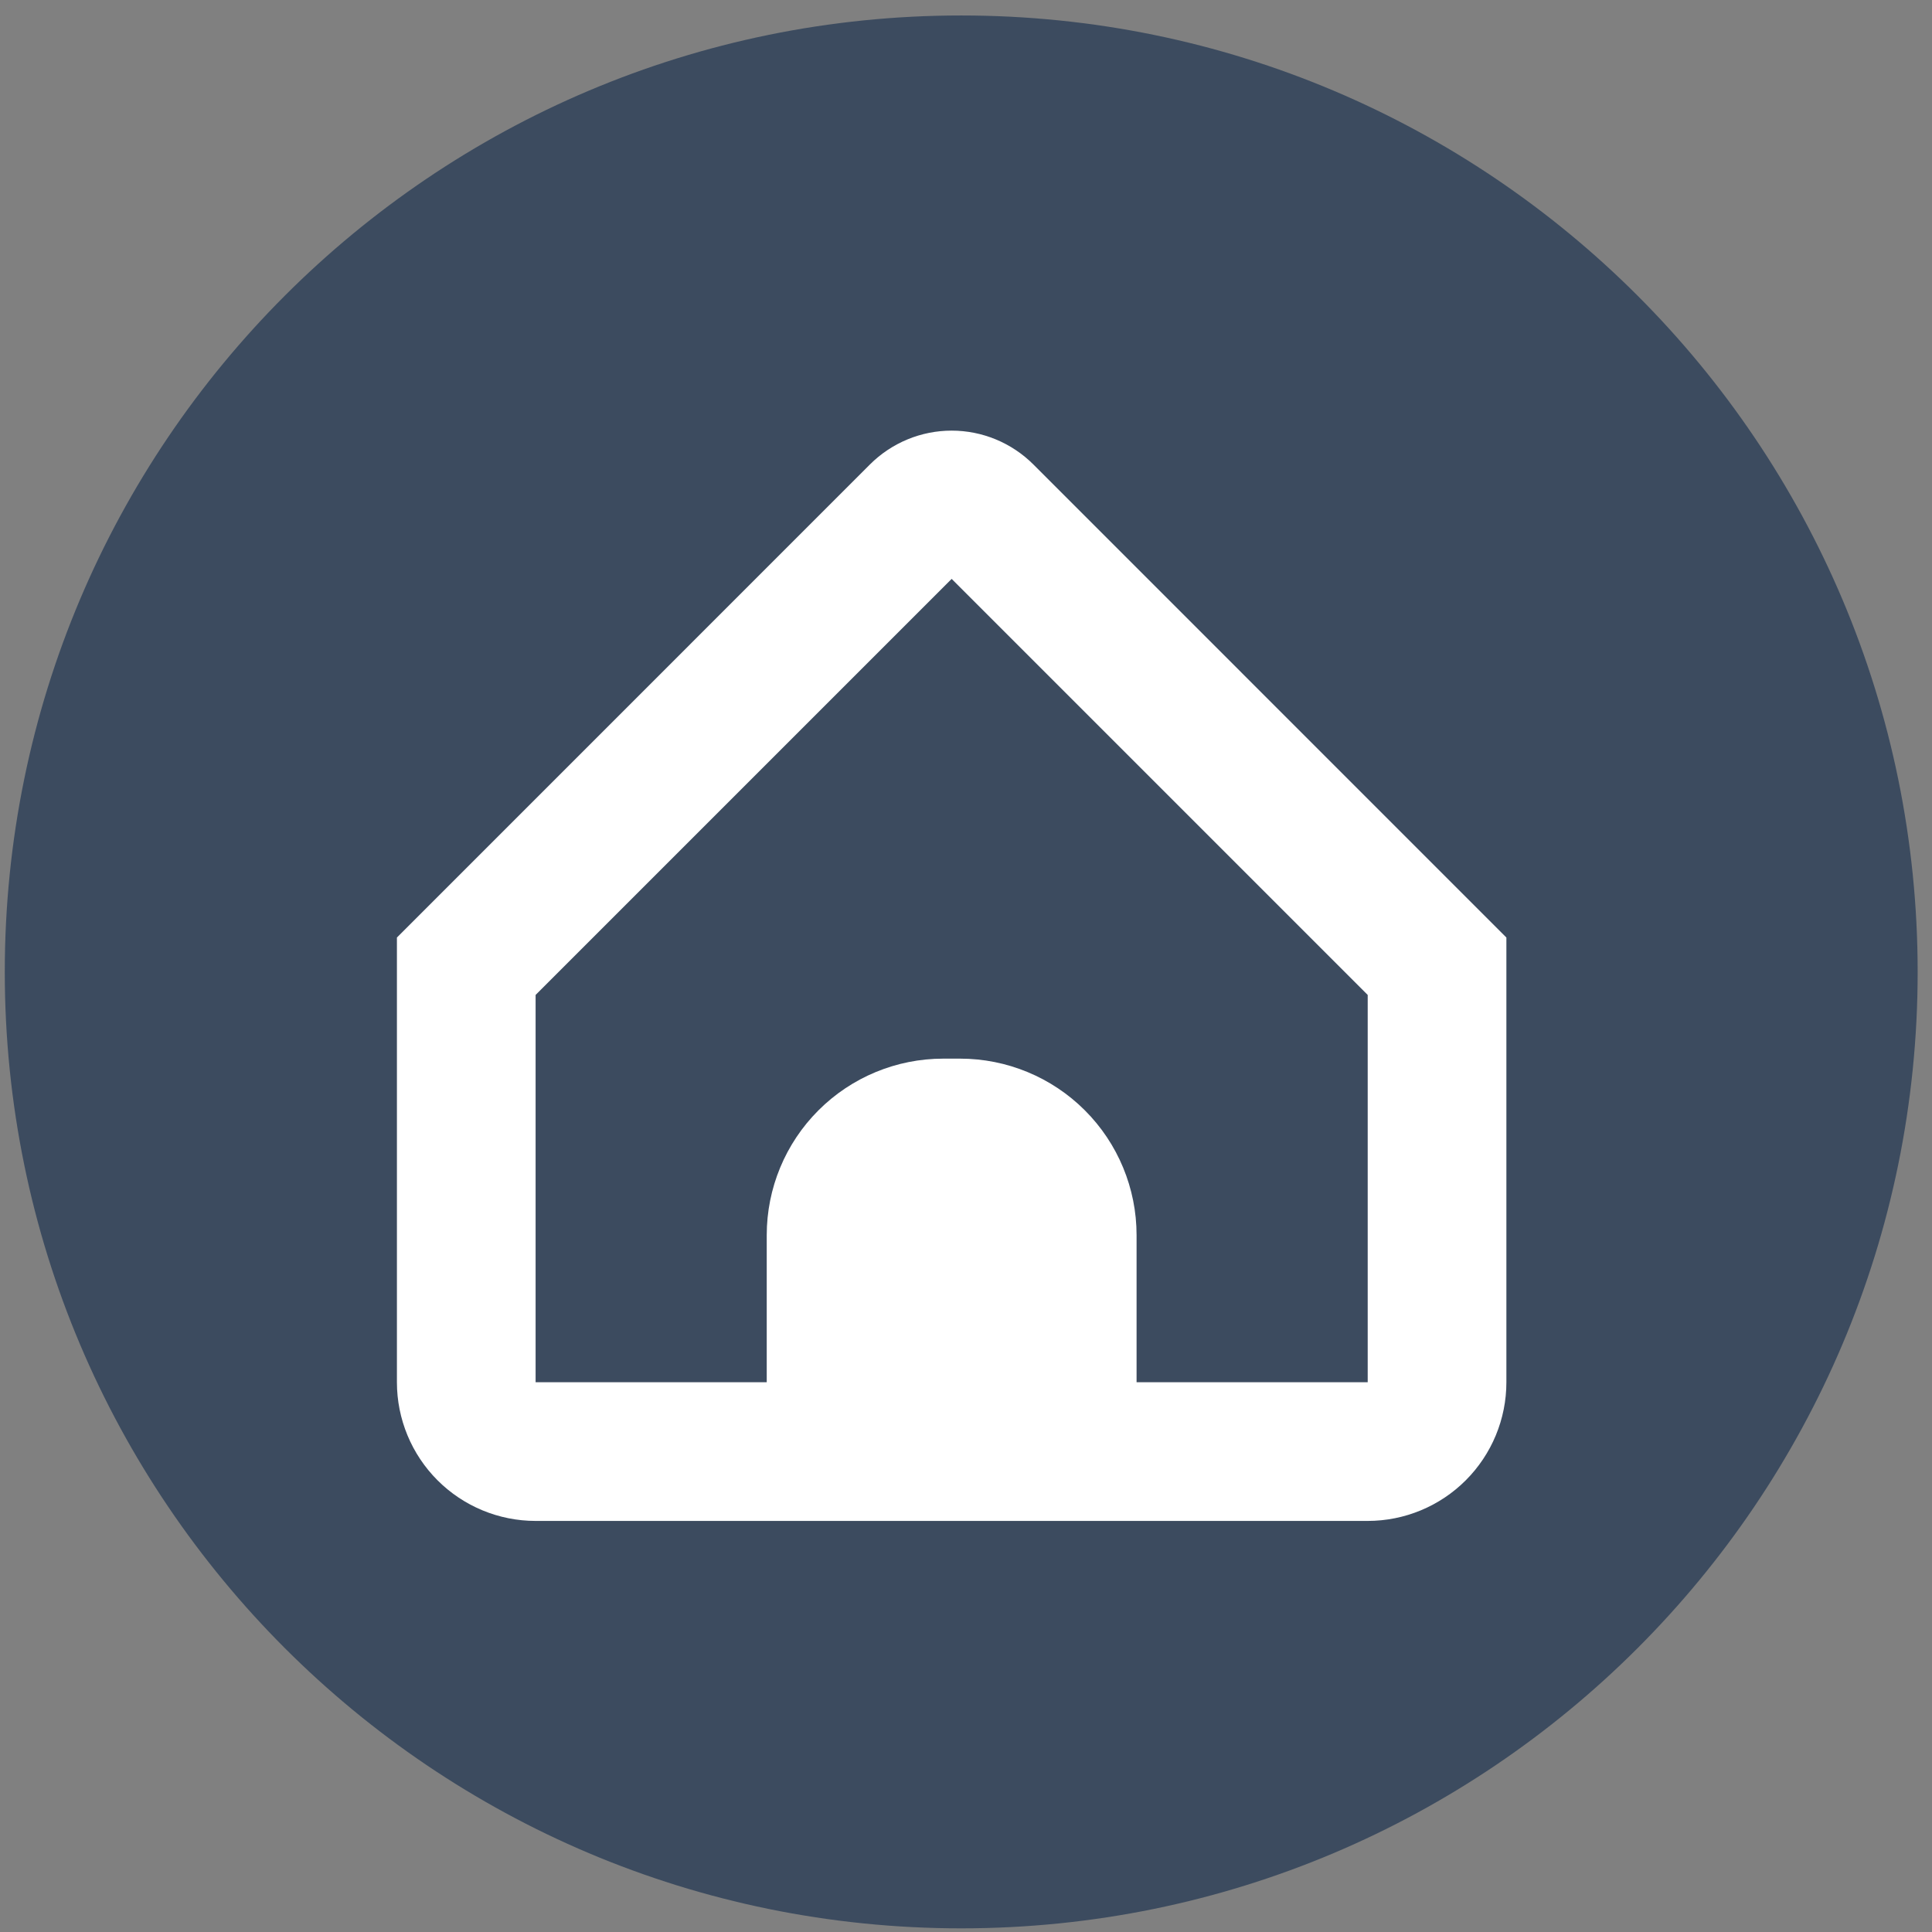 <svg width="101" height="101" viewBox="0 0 101 101" fill="none" xmlns="http://www.w3.org/2000/svg">
<rect x="0" y="0" width="101" height="101" fill="#808080" stroke="none"/>
<path d="M50.25 100.809C77.864 100.809 100.25 78.423 100.25 50.809C100.25 23.194 77.864 0.809 50.25 0.809C22.636 0.809 0.25 23.194 0.25 50.809C0.25 78.423 22.636 100.809 50.25 100.809Z" fill="#3C4B5F"/>
<g clip-path="url(#clip0_3682_57696)">
<path d="M54.023 24.282C53.462 23.721 52.795 23.276 52.062 22.972C51.329 22.668 50.544 22.512 49.75 22.512C48.956 22.512 48.171 22.668 47.438 22.972C46.705 23.276 46.038 23.721 45.477 24.282L20.75 49.012V72.26C20.75 74.183 21.514 76.027 22.873 77.386C24.233 78.746 26.077 79.51 28 79.51H71.5C73.423 79.51 75.267 78.746 76.626 77.386C77.986 76.027 78.75 74.183 78.75 72.26V49.012L54.023 24.282ZM71.5 72.26H59.417V64.57C59.417 62.123 58.445 59.776 56.714 58.046C54.984 56.315 52.637 55.343 50.19 55.343H49.31C46.863 55.343 44.516 56.315 42.786 58.046C41.055 59.776 40.083 62.123 40.083 64.57V72.26H28V52.013L49.75 30.263L71.5 52.013V72.26Z" fill="white"/>
</g>
<defs>
<clipPath id="clip0_3682_57696">
<rect width="58" height="58" fill="white" transform="translate(20.75 21.512)"/>
</clipPath>
</defs>
</svg>
